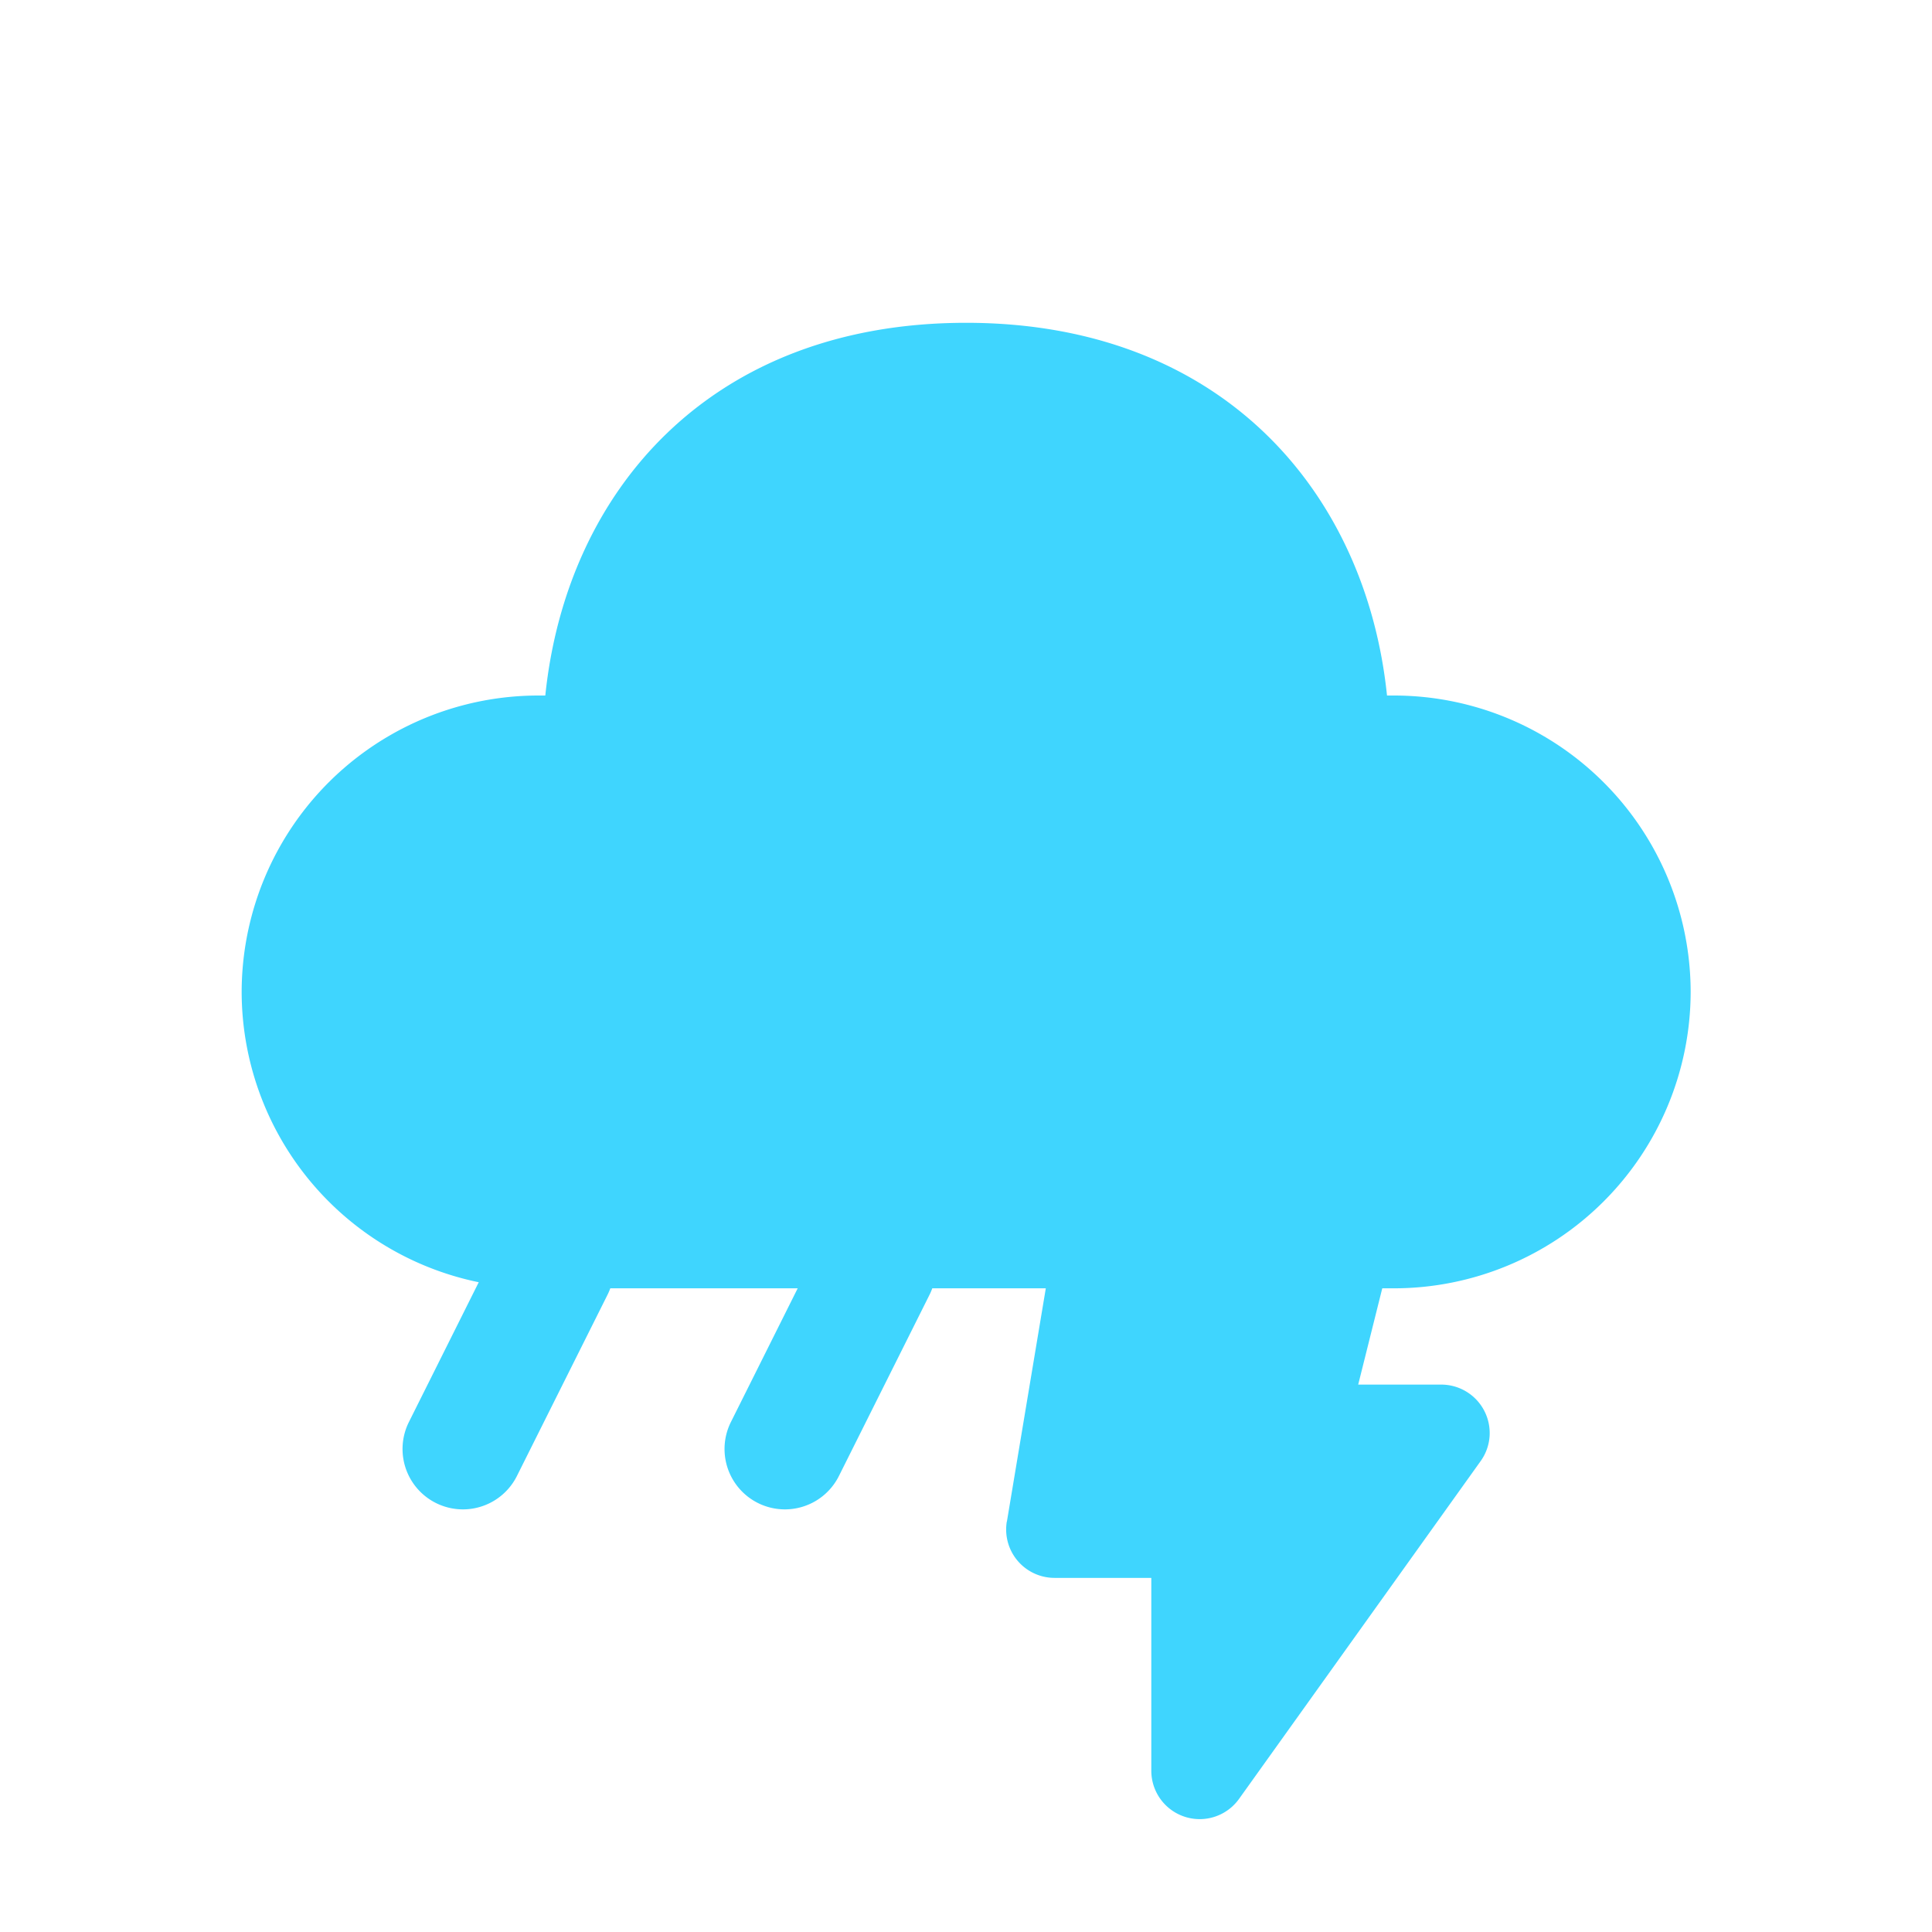 <svg width="24" height="24" fill="none" xmlns="http://www.w3.org/2000/svg"><path d="M12.002 4.01c3.17 0 4.966 2.096 5.228 4.63h.08a3.687 3.687 0 0 1 3.692 3.682 3.688 3.688 0 0 1-3.692 3.682H6.694a3.688 3.688 0 0 1-3.692-3.682A3.687 3.687 0 0 1 6.694 8.64h.08c.263-2.55 2.06-4.63 5.228-4.63Z" fill="#3FD5FE"/><path d="M12.508 18.902 12.992 16h4.18l-.3 1.2h1.033a.602.602 0 0 1 .599.644.6.6 0 0 1-.11.305l-3.004 4.2a.601.601 0 0 1-1.088-.348v-2.4H13.1a.601.601 0 0 1-.593-.7ZM5.75 18.75a.75.75 0 0 1-.67-1.086l1.124-2.25a.75.75 0 0 1 1.342.672l-1.125 2.25a.75.75 0 0 1-.671.414ZM9.75 18.75a.75.75 0 0 1-.67-1.086l1.124-2.25a.75.75 0 1 1 1.342.672l-1.125 2.25a.75.75 0 0 1-.671.414Z" fill="#3FD5FE"/></svg>